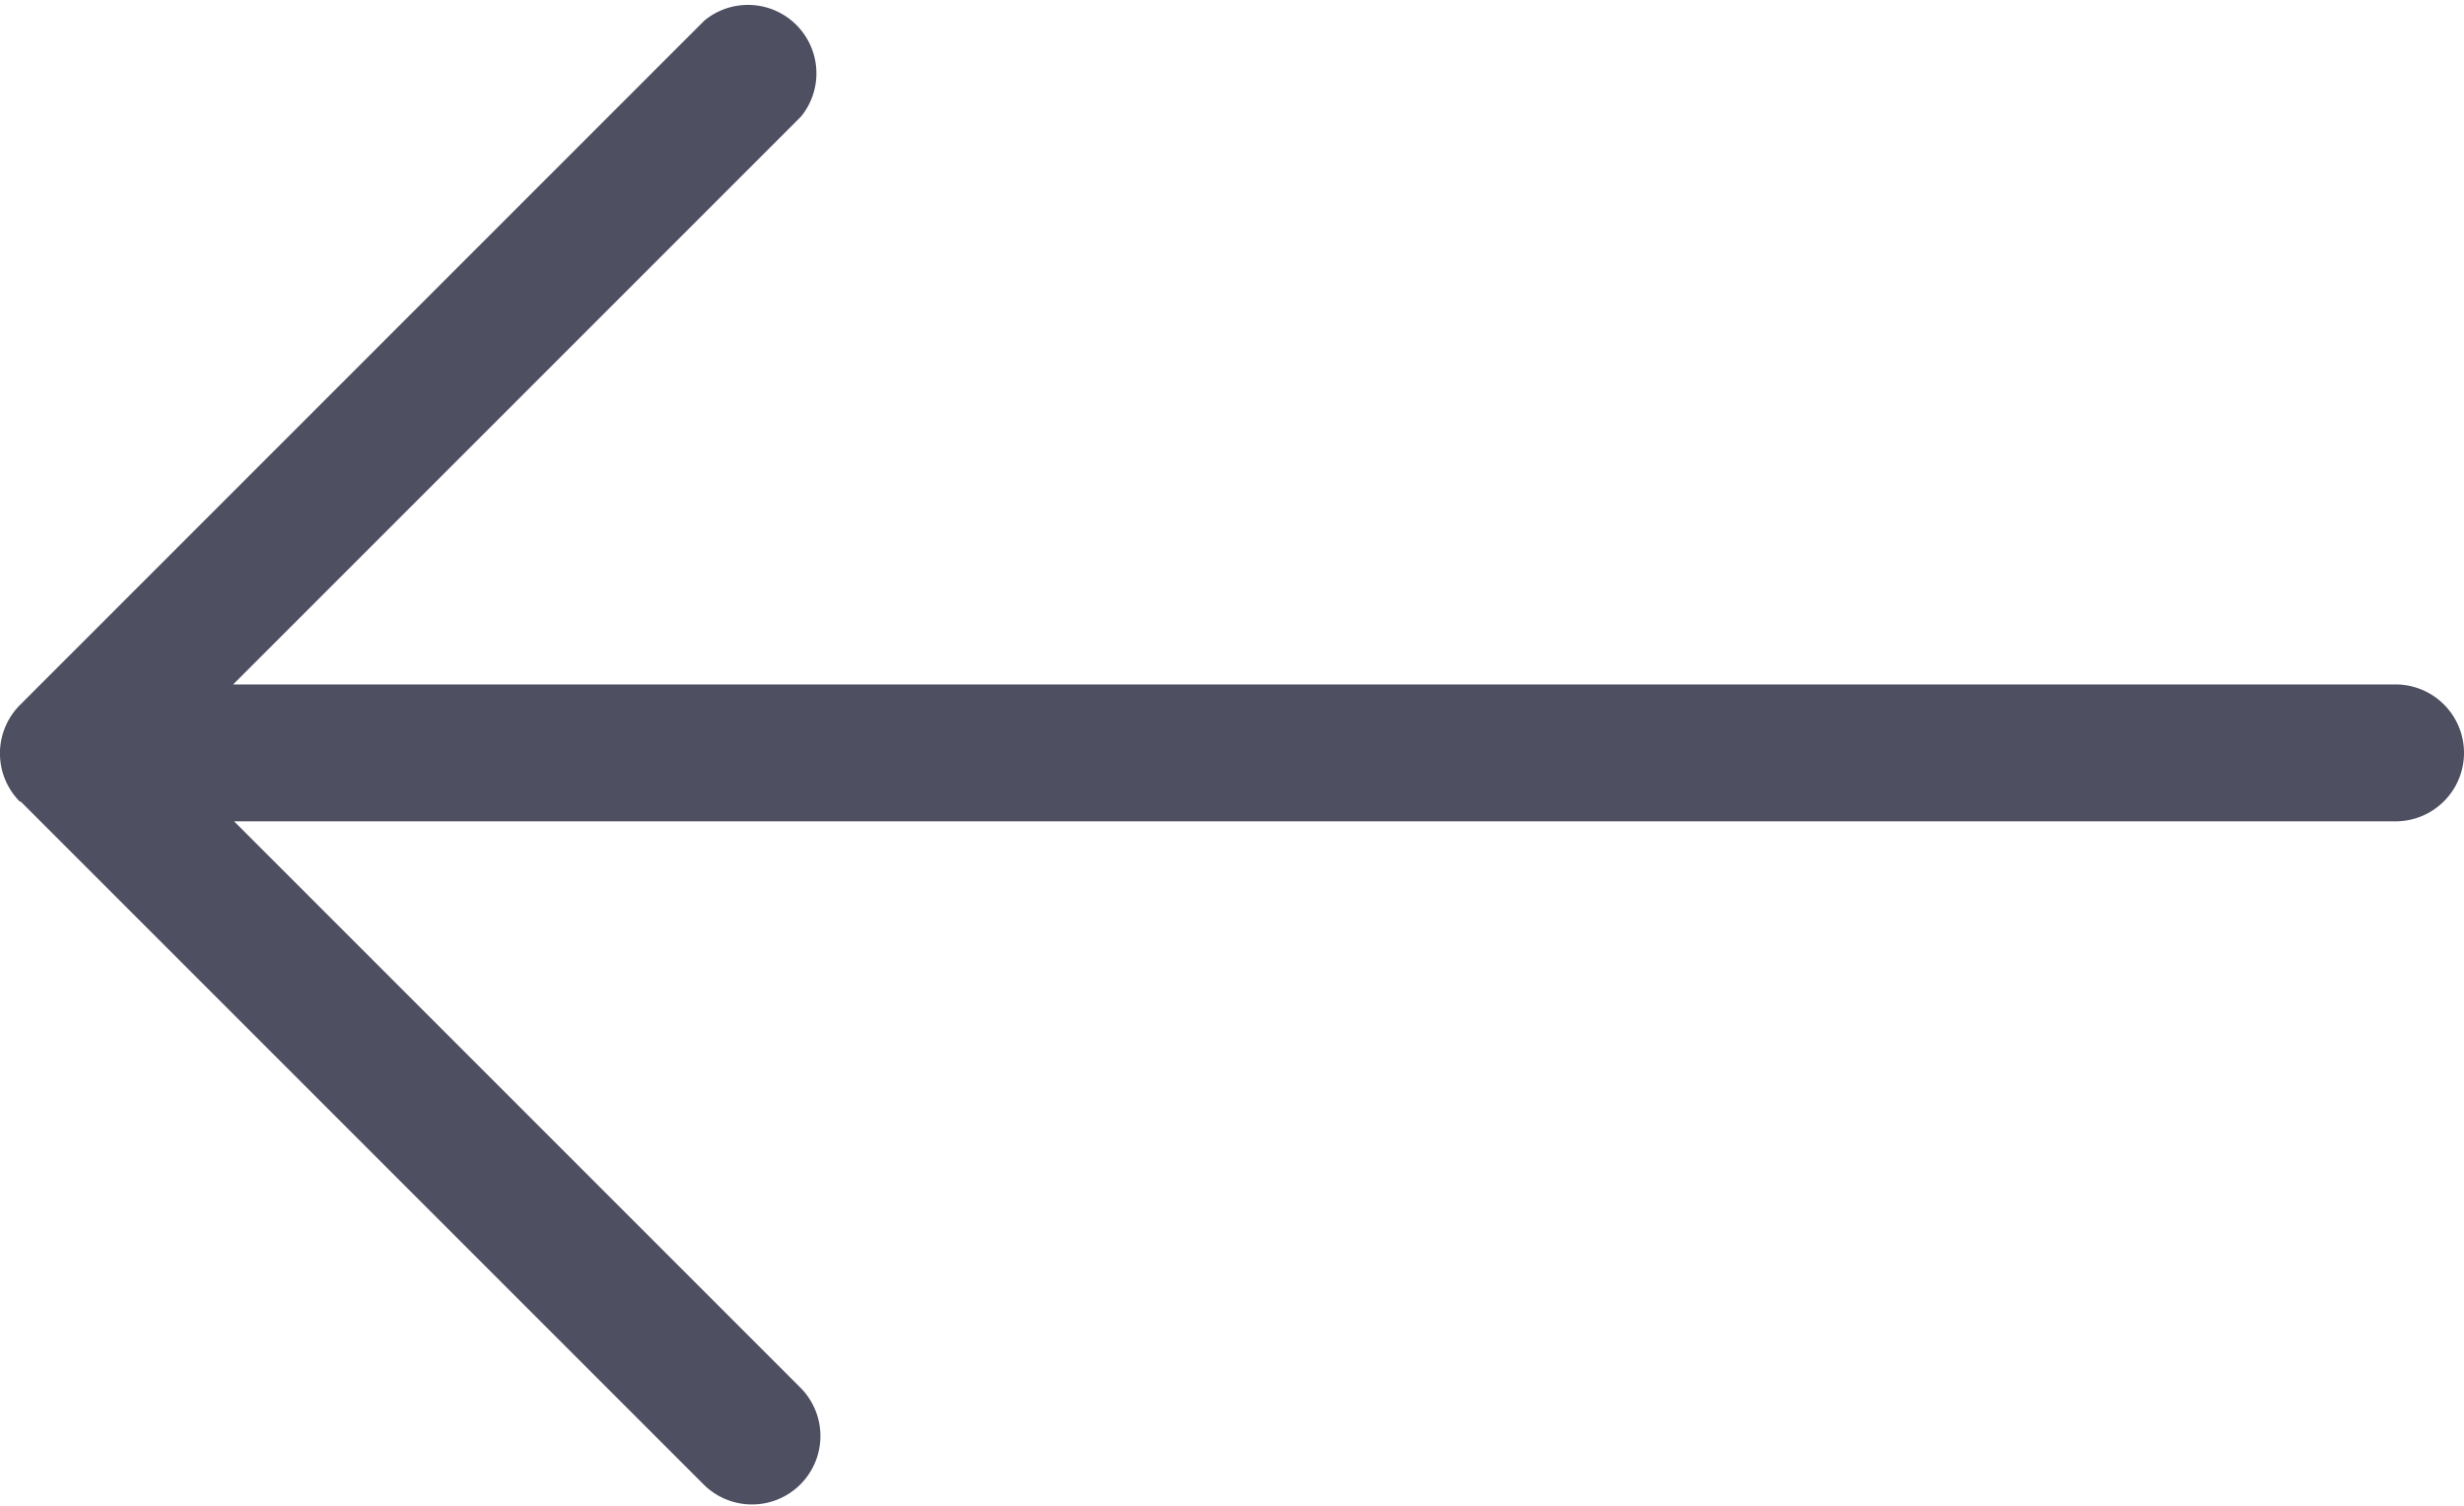 <svg xmlns="http://www.w3.org/2000/svg" width="18" height="11" viewBox="0 0 18 11">
  <path id="Path_1" data-name="Path 1" d="M18,6.25a.5.5,0,0,0,0-1ZM1,5.75.646,5.4a.5.5,0,0,0,0,.707ZM5.646,11.1a.5.5,0,0,0,.707-.707Zm.707-10A.5.5,0,0,0,5.646.4ZM18,5.25H1v1H18ZM.646,6.1l5,5,.707-.707-5-5Zm.707,0,5-5L5.646.4l-5,5Z" transform="translate(-0.5 -0.25)" fill="#4e4f61"/>
</svg>
